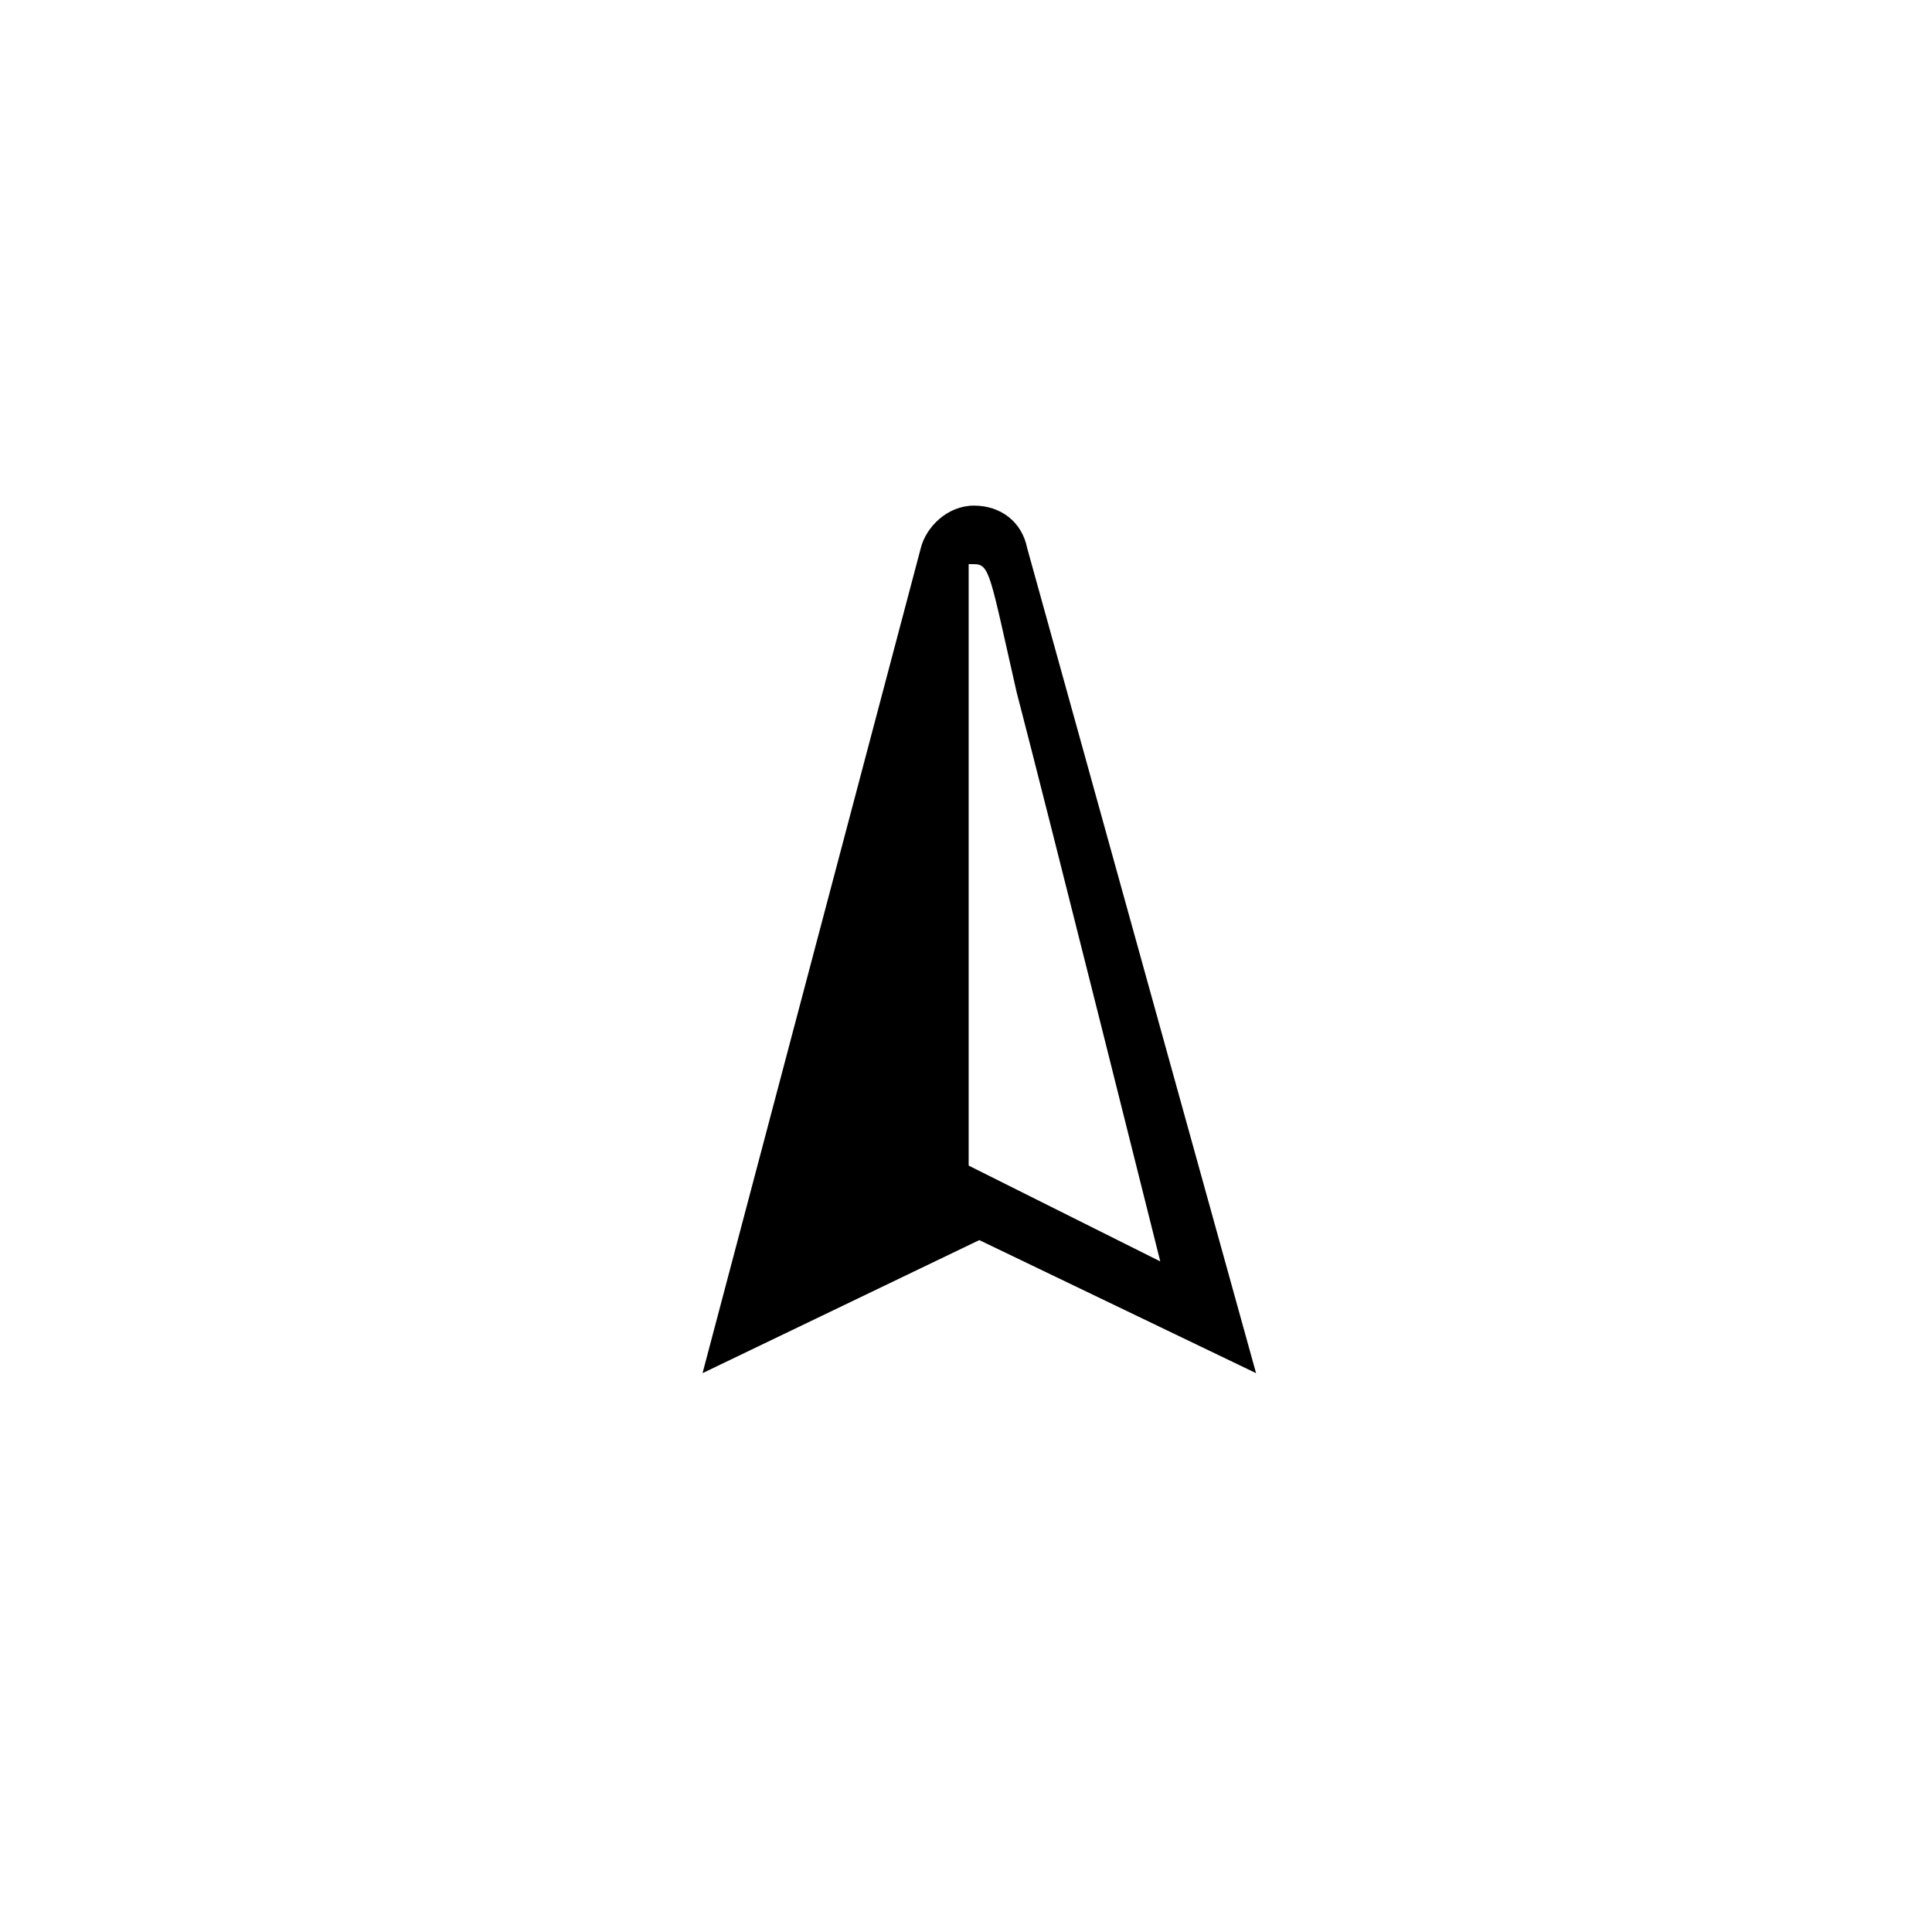 <?xml version="1.0" encoding="utf-8"?>
<svg version="1.1" xmlns="http://www.w3.org/2000/svg" xmlns:xlink="http://www.w3.org/1999/xlink" x="0px" y="0px"
	 viewBox="-287 378.7 36.3 36.3" style="enable-background:new -287 378.7 36.3 36.3;" xml:space="preserve">
<g>
	<path d="M-267.7,389c-0.1-0.5-0.5-0.8-1-0.8c-0.5,0-0.9,0.4-1,0.8l-4.1,15.5l5.2-2.5l5.2,2.5L-267.7,389z
		 M-268.7,389.3c0.3,0,0.3,0.2,0.8,2.4c0.6,2.3,2.7,10.7,2.7,10.7l-3.6-1.8V389.3z"/>
</g>
</svg>

